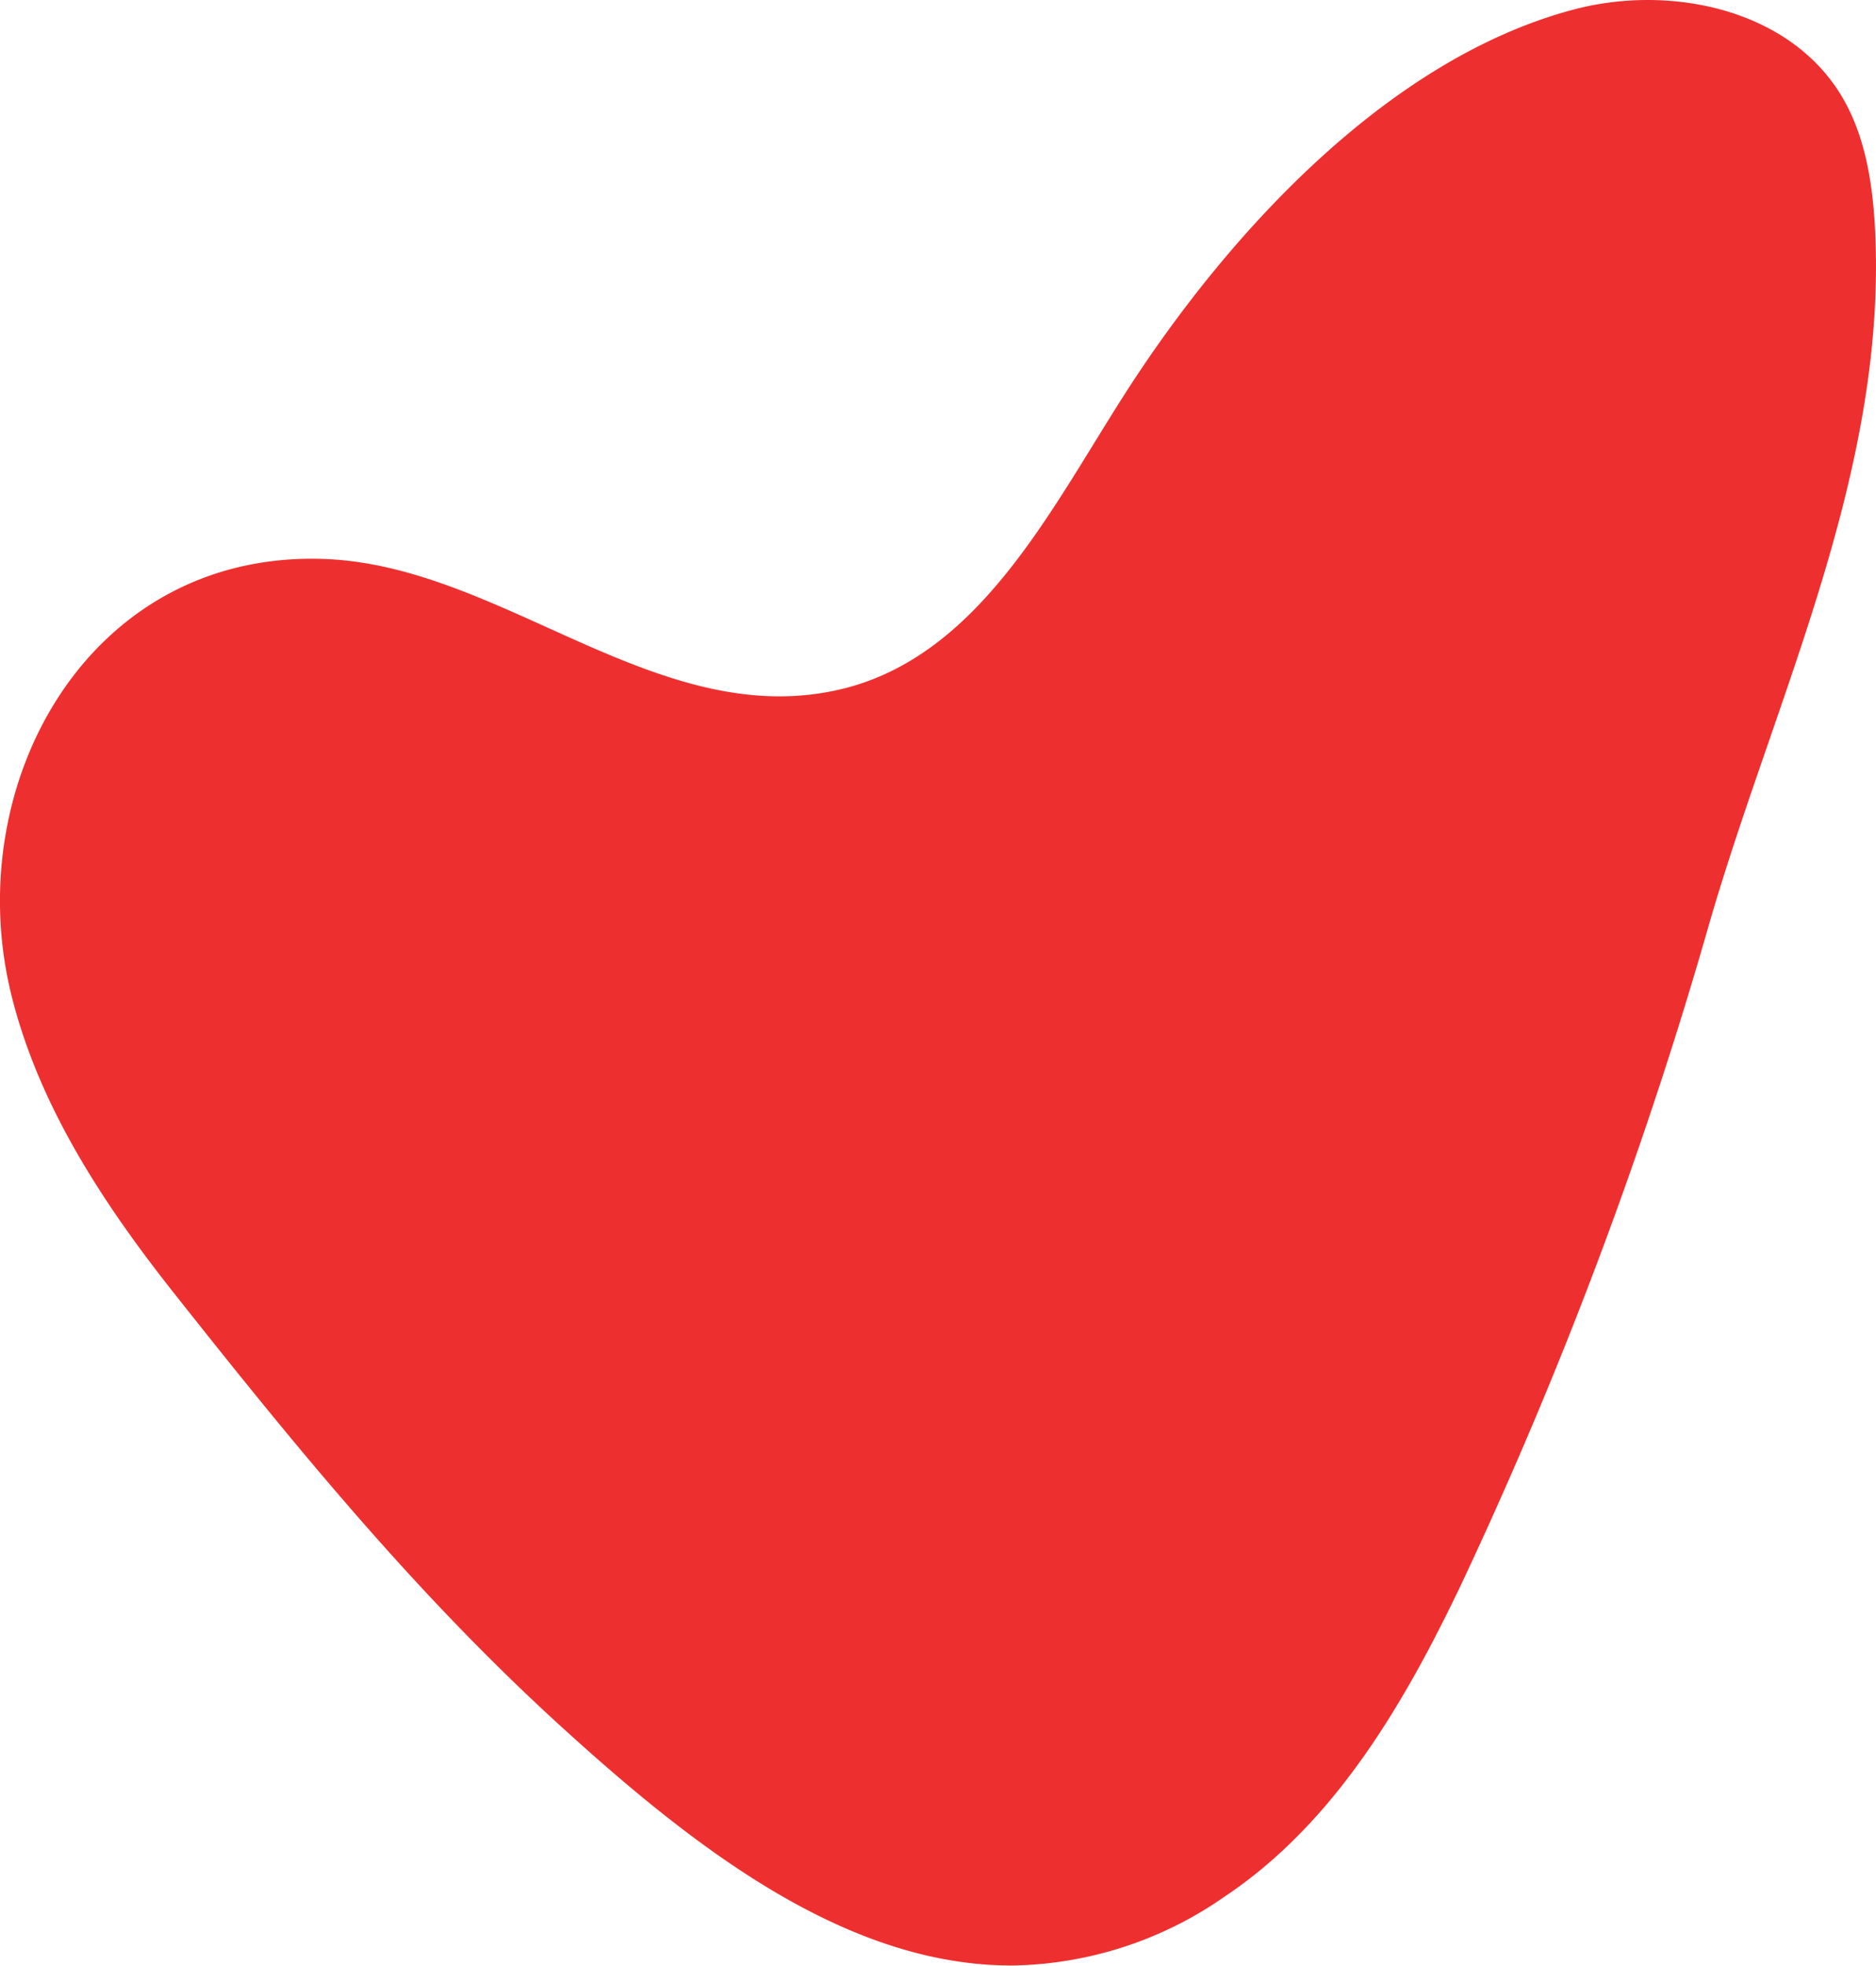 <svg xmlns="http://www.w3.org/2000/svg" viewBox="0 0 152.77 160.02"><defs><style>.cls-1{fill:#ed302f;fill-rule:evenodd;}</style></defs><title>yes_1</title><g id="Layer_2" data-name="Layer 2"><g id="Layer_1-2" data-name="Layer 1"><path class="cls-1" d="M82.59,160c-13.62.11-26.06-9.59-36.86-19.42-11.82-10.76-21.57-22.69-31.48-35.21C8.47,98.08,3.19,90.09.94,81.05-3.33,63.89,7.2,44.7,26.56,45.51,41.15,46.12,53.93,59.87,68.91,56,79.74,53.16,85.44,41.74,91.45,32.3c8.2-12.87,21.3-27.4,36.61-31.5,7.92-2.13,17.6-.07,21.86,6.94,1.93,3.17,2.55,7,2.76,10.68,1.09,19.82-8.06,38.11-13.46,56.67a355.23,355.23,0,0,1-20.28,54c-4.63,9.67-10.29,19.35-19.21,25.3A31,31,0,0,1,82.59,160Z"/></g></g></svg>